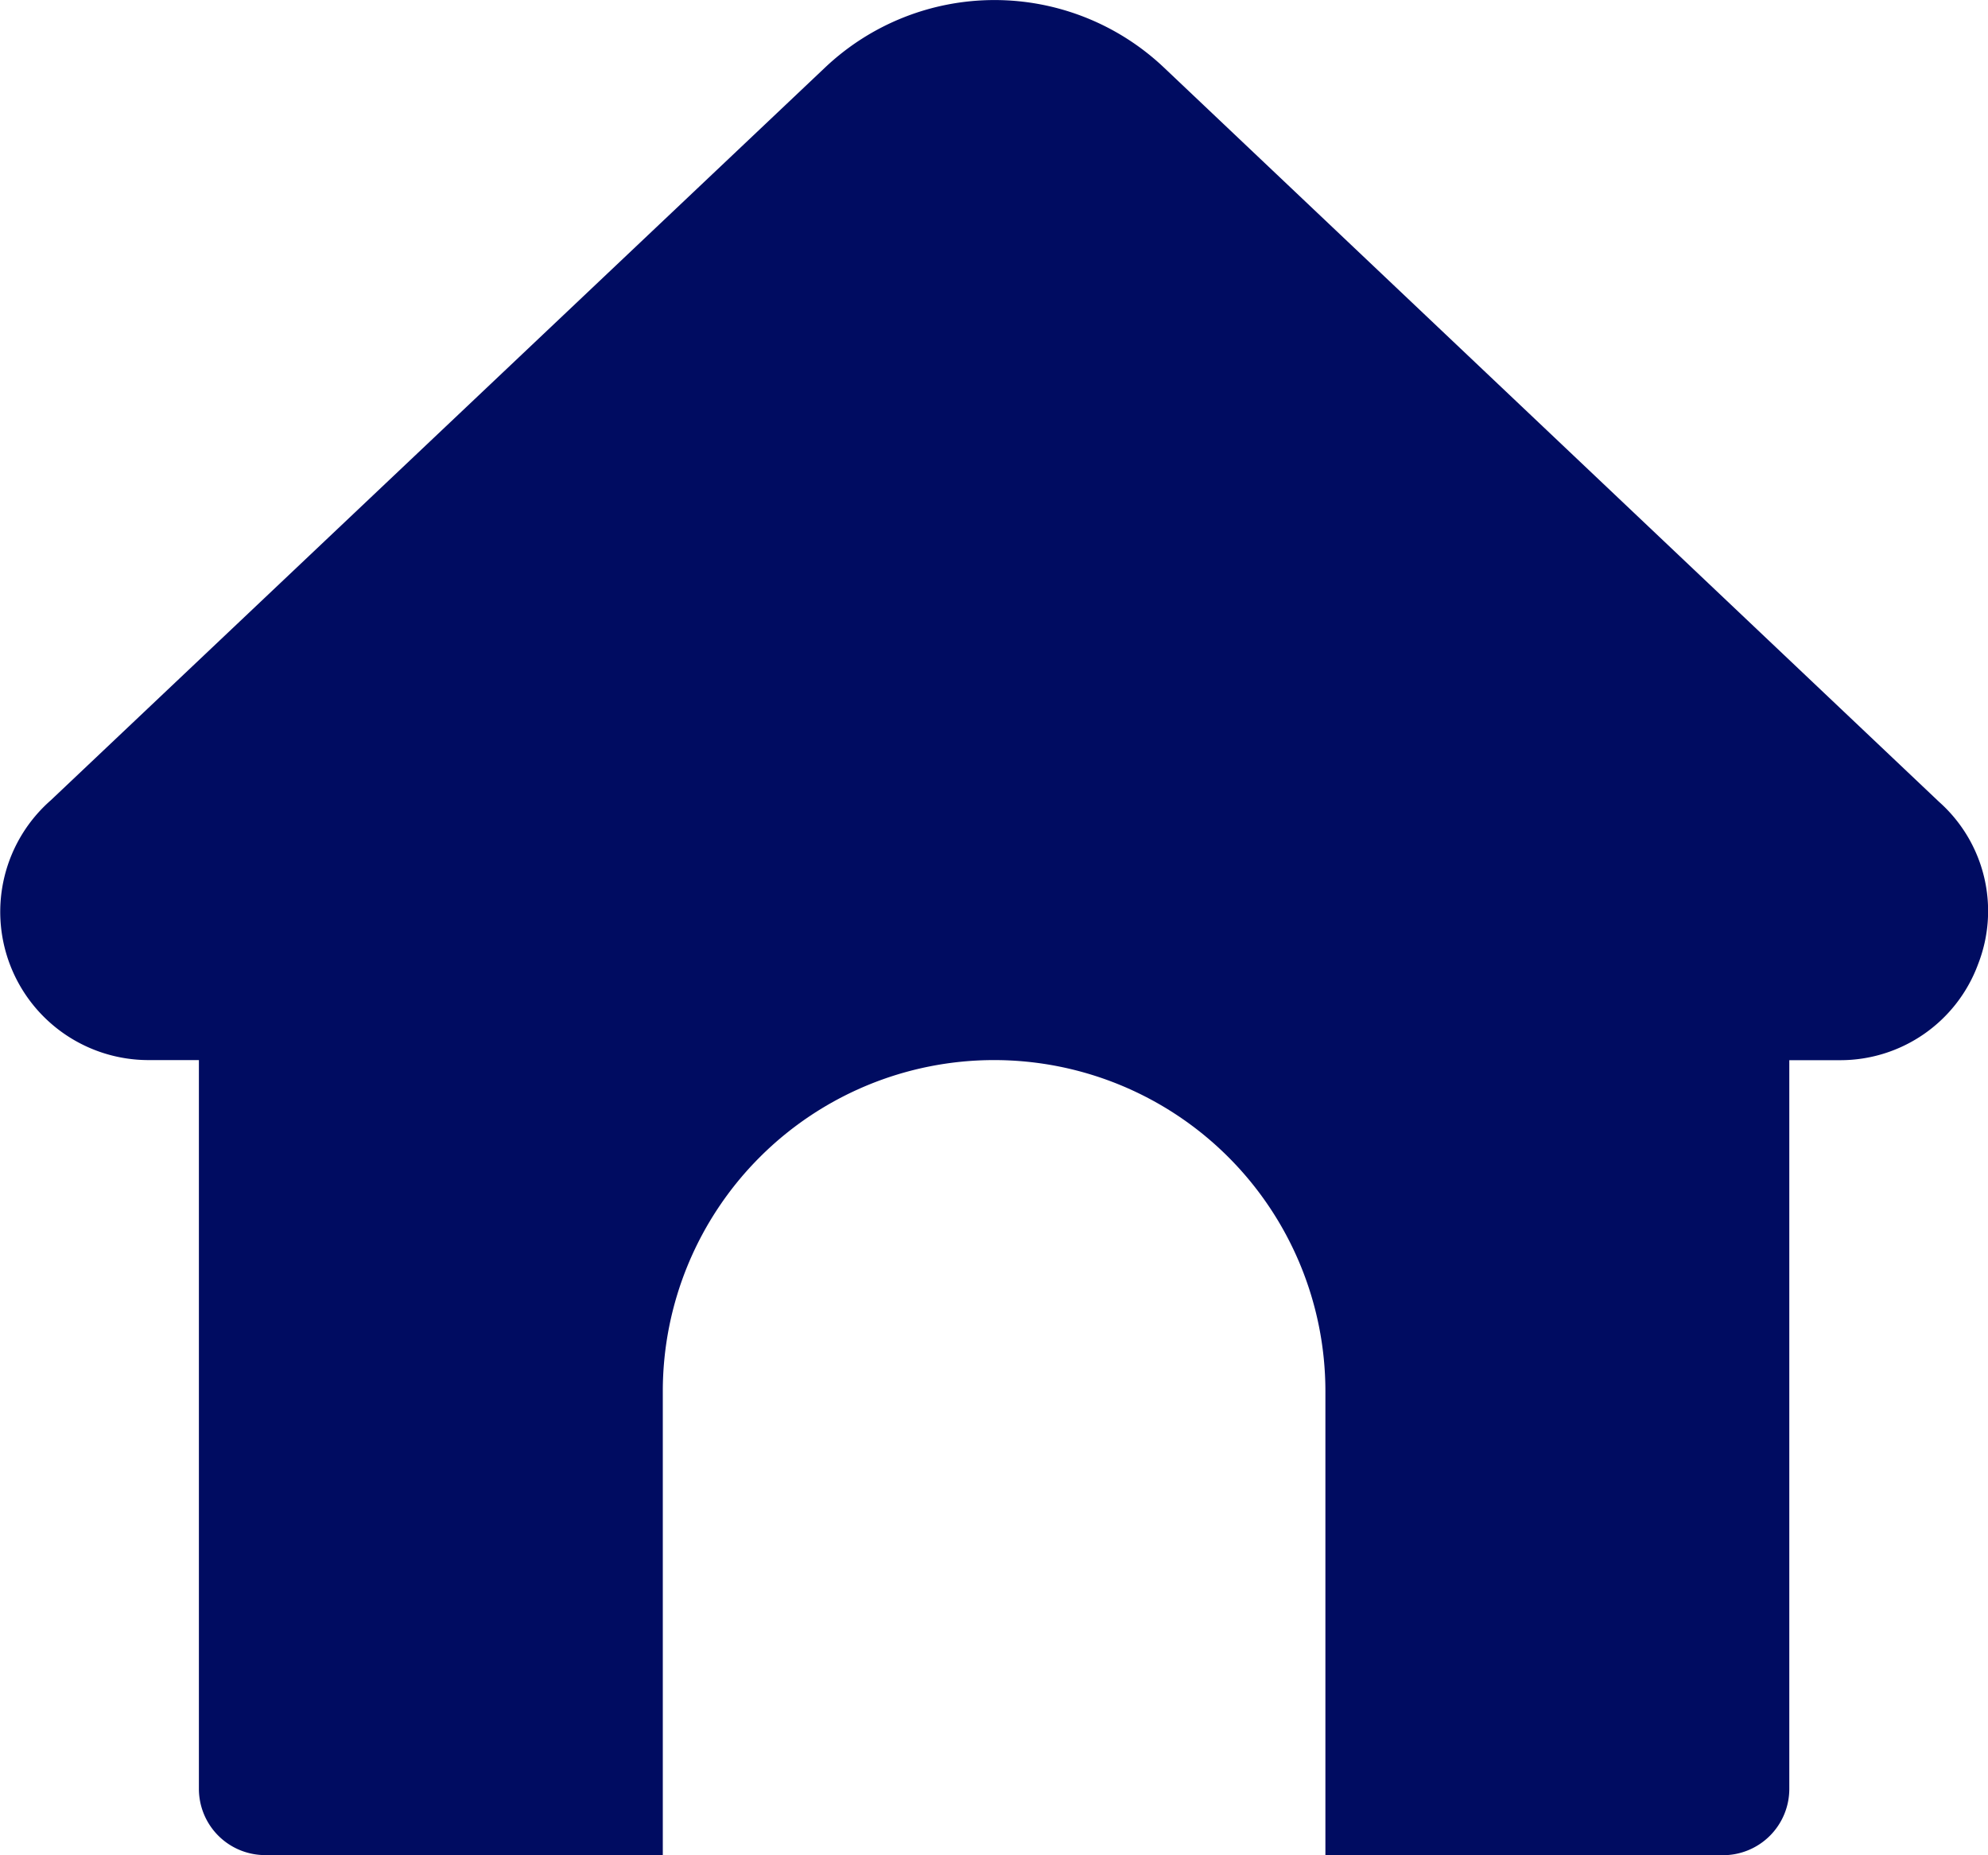 <svg xmlns="http://www.w3.org/2000/svg" width="20" height="18.665" viewBox="0 0 20 18.665">
  <path id="XMLID_219_" d="M20.9,11.7a1.477,1.477,0,0,1-1.393.968H19V20a.667.667,0,0,1-.667.667h-4V16a3.333,3.333,0,0,0-6.666,0v4.666h-4A.667.667,0,0,1,3,20V12.667H2.49a1.492,1.492,0,0,1-.98-2.614L9.3,2.68a2.479,2.479,0,0,1,3.408,0l7.8,7.39A1.469,1.469,0,0,1,20.9,11.7Z" transform="translate(-0.999 -2.001)" fill="#000c61"/>
</svg>
